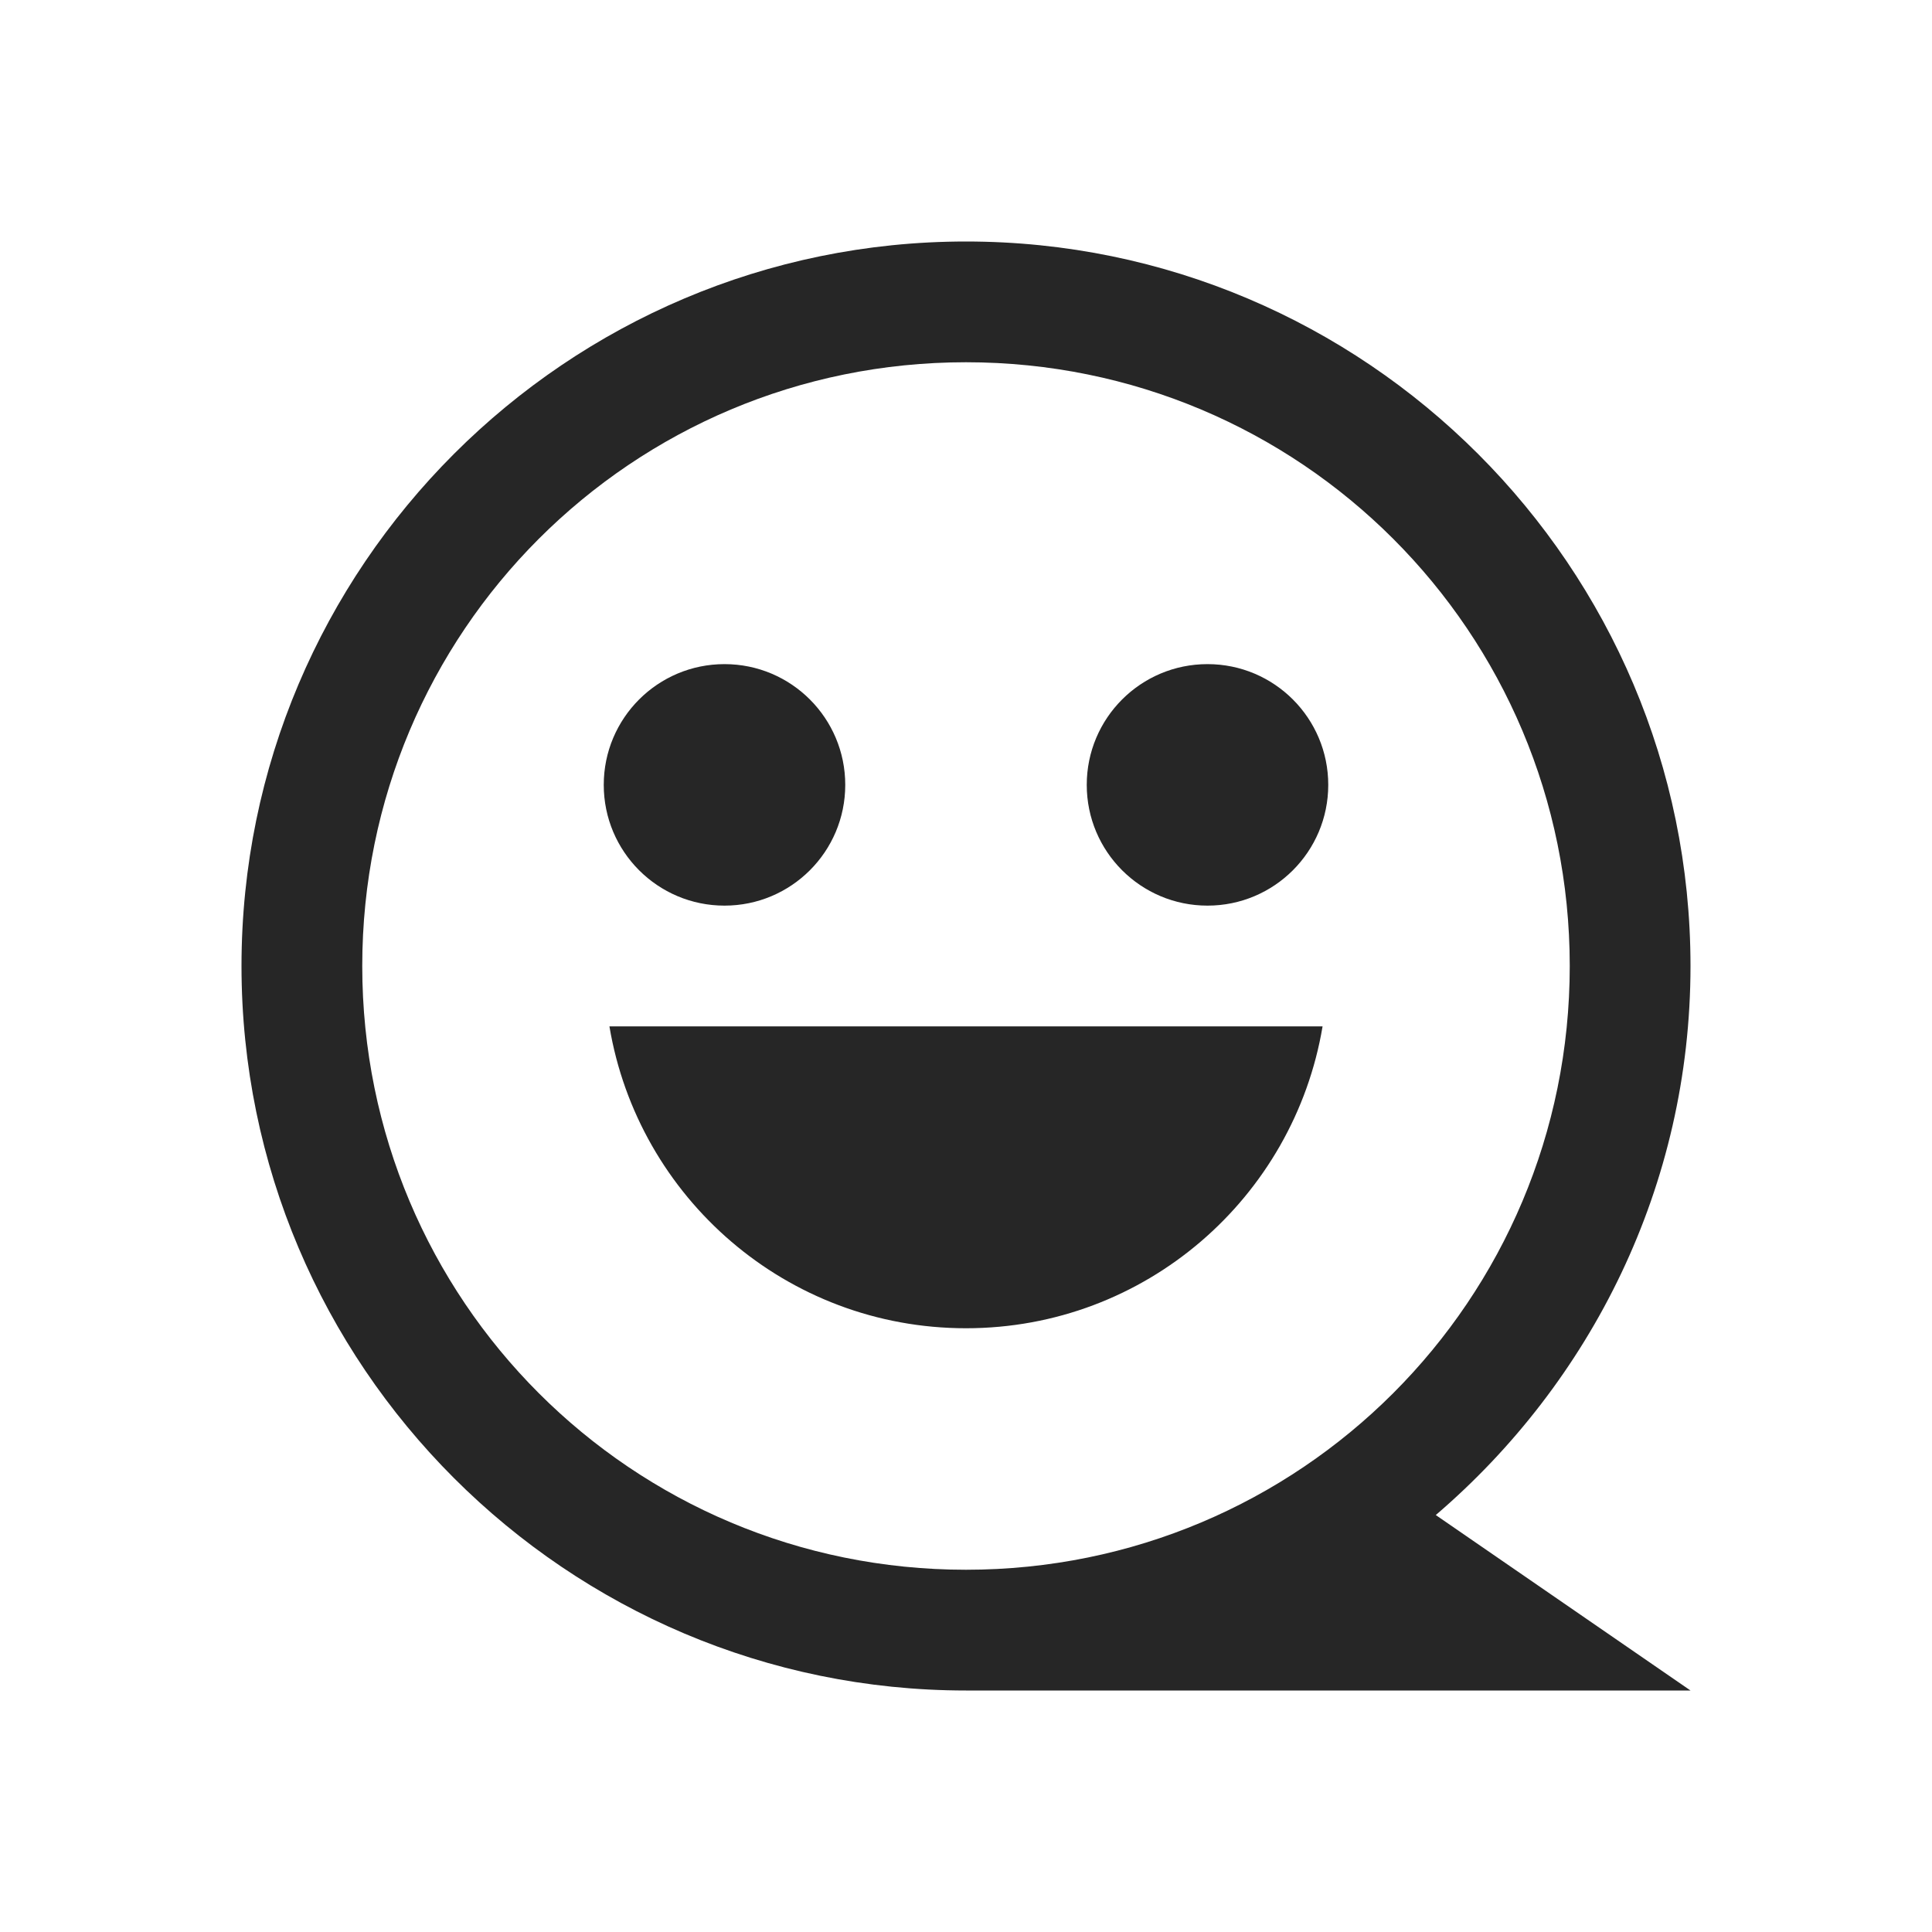 <?xml version="1.0" encoding="UTF-8"?>
<svg xmlns="http://www.w3.org/2000/svg" xmlns:xlink="http://www.w3.org/1999/xlink" viewBox="0 0 32 32" version="1.1" fill="#262626"><g id="surface1" fill="#262626"><path style=" " d="M 16 4 C 9.383 4 4 9.383 4 16 C 4 22.617 9.383 28 16 28 L 28 28 L 23.781 25.094 C 26.352 22.891 28 19.641 28 16 C 28 9.383 22.617 4 16 4 Z M 16 6 C 21.535 6 26 10.465 26 16 C 26 21.535 21.535 26 16 26 C 10.465 26 6 21.535 6 16 C 6 10.465 10.465 6 16 6 Z M 12 11 C 10.895 11 10 11.895 10 13 C 10 14.105 10.895 15 12 15 C 13.105 15 14 14.105 14 13 C 14 11.895 13.105 11 12 11 Z M 20 11 C 18.895 11 18 11.895 18 13 C 18 14.105 18.895 15 20 15 C 21.105 15 22 14.105 22 13 C 22 11.895 21.105 11 20 11 Z M 10.094 17 C 10.57 19.836 13.027 22 16 22 C 18.973 22 21.43 19.836 21.906 17 Z " fill="#262626"/></g></svg>
